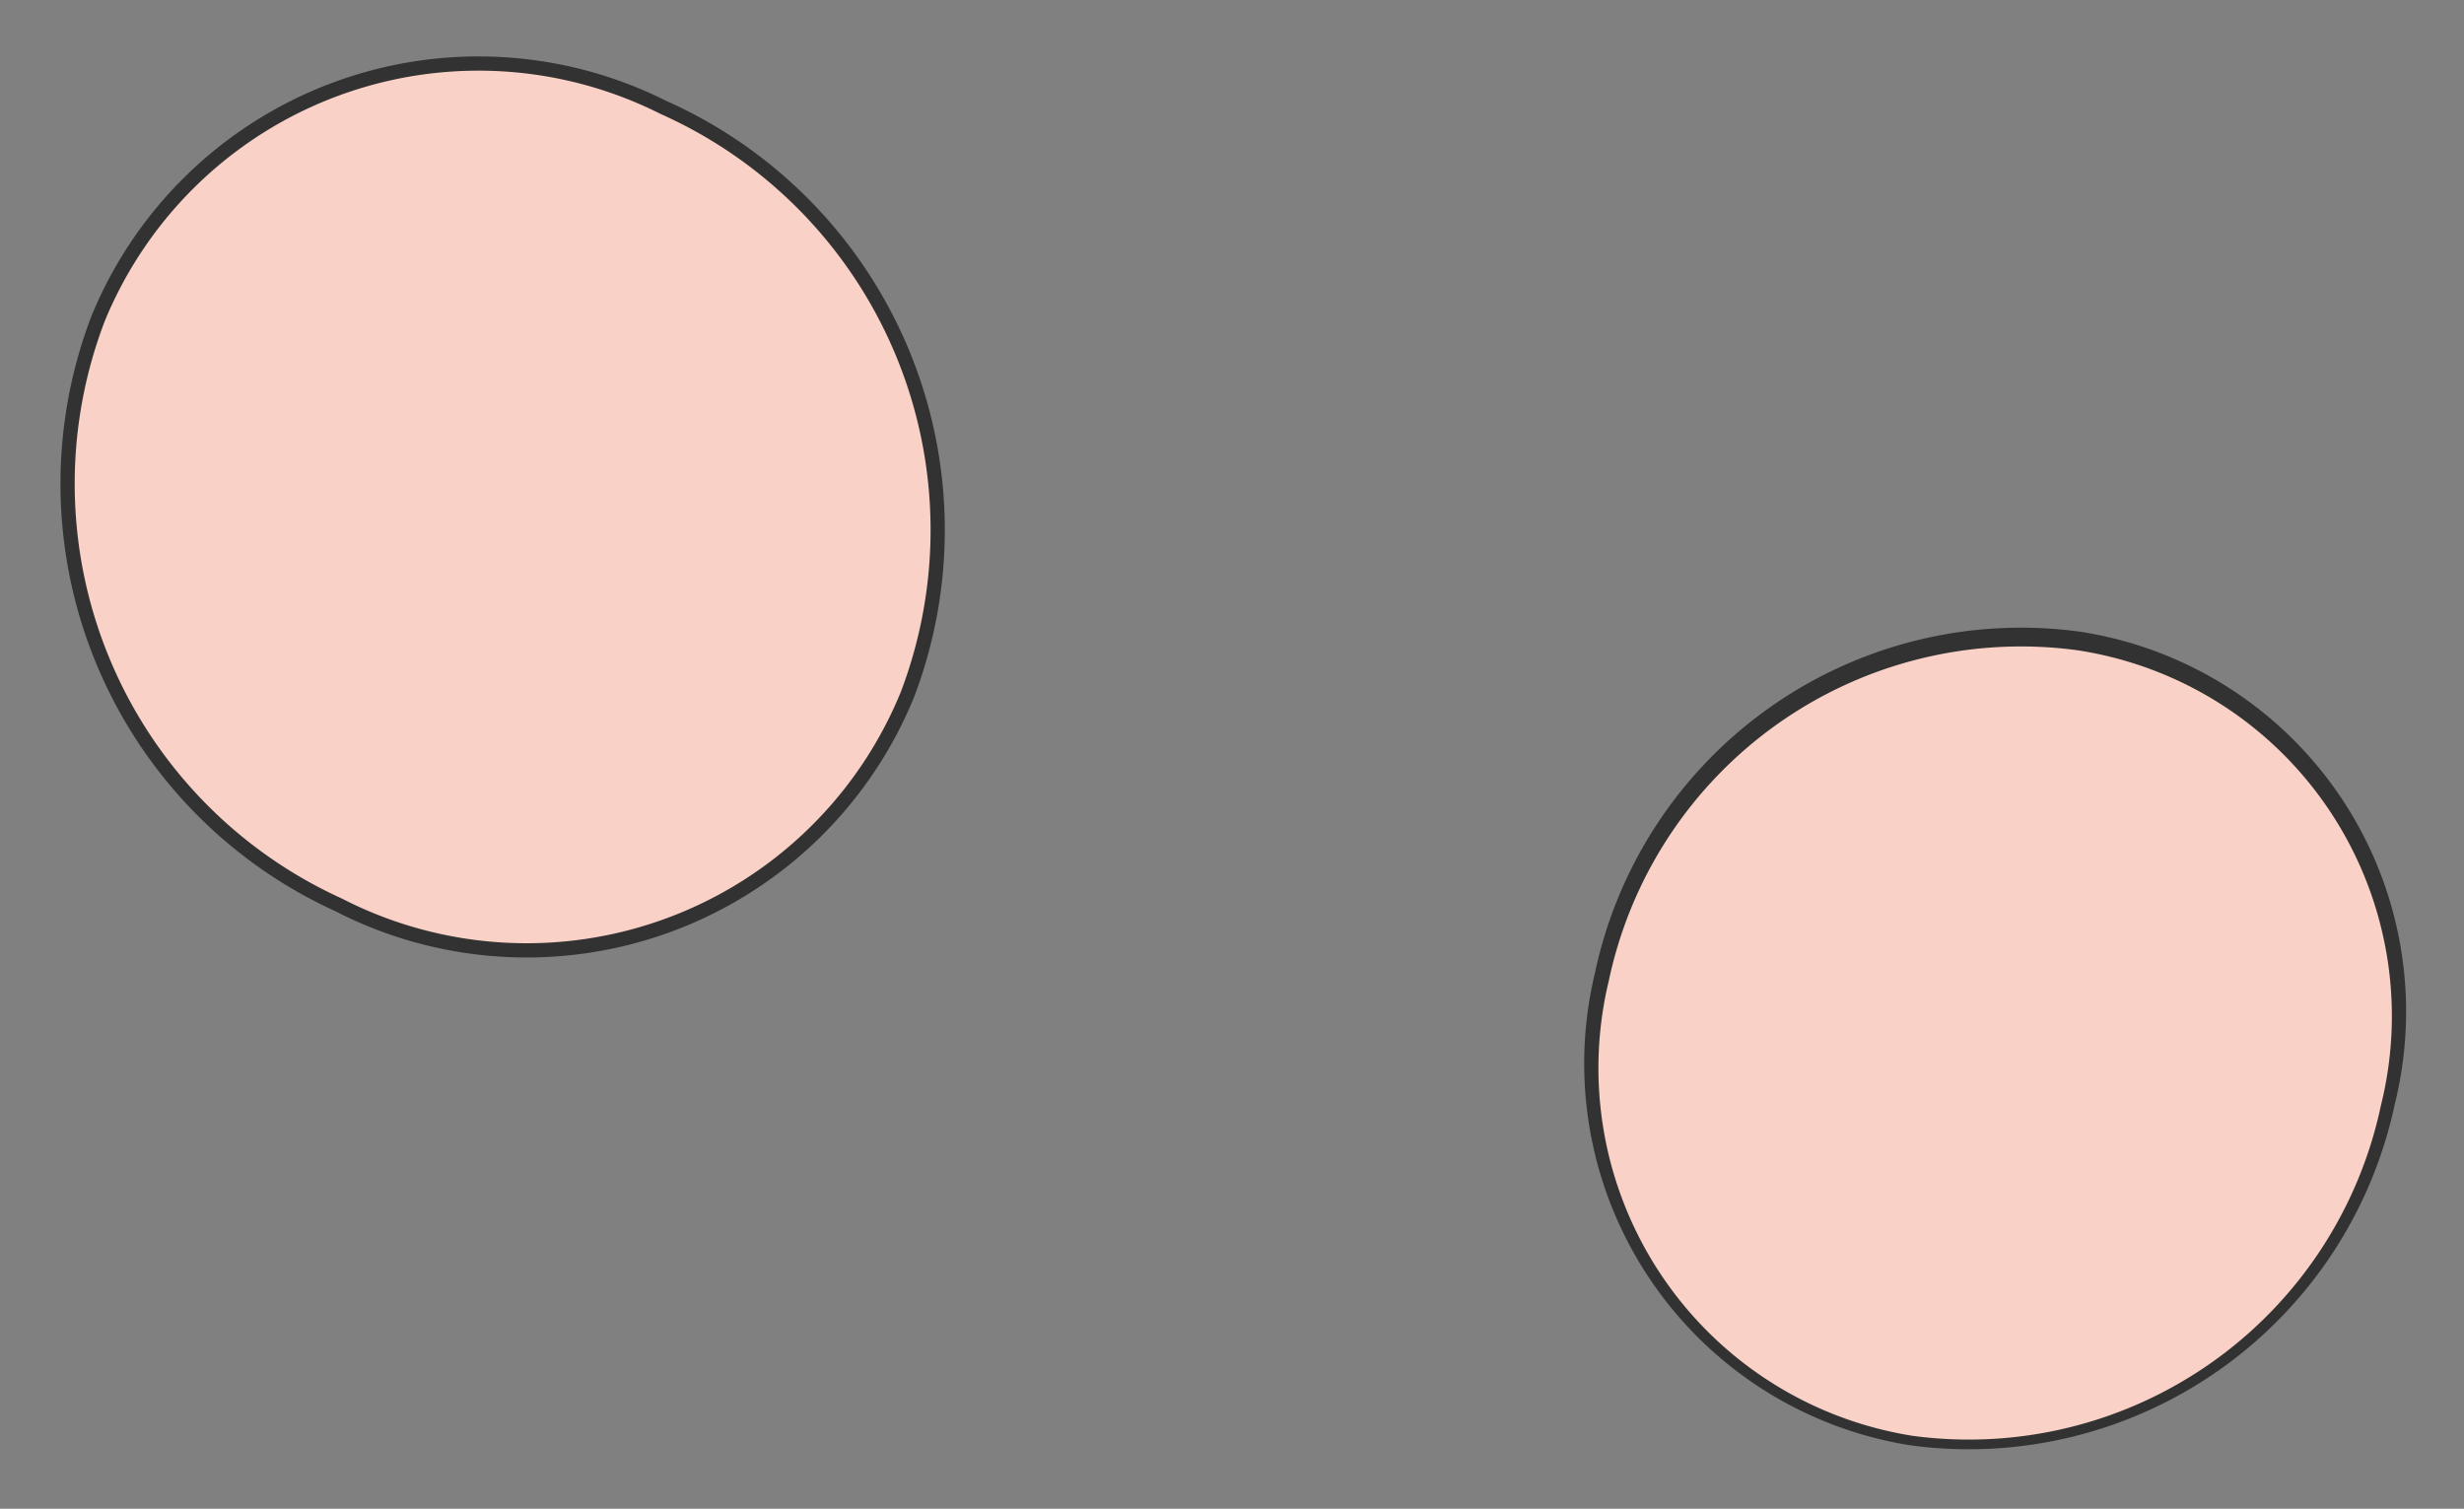 <svg id="Layer_1" data-name="Layer 1" xmlns="http://www.w3.org/2000/svg" viewBox="0 0 21.64 13.25"><rect x="0" y="0" width="21.64" height="13.25" fill="#808080" stroke="none"/><defs><style>.cls-1{fill:#f6fbfd;stroke:#323232;stroke-miterlimit:10;stroke-width:0.25px;}.cls-2{fill:#451f16;}.cls-3{fill:#fff;}.cls-4{fill:#f9d1c6;}</style></defs><path class="cls-1" d="M.92,2.82A4,4,0,0,0,3,7.89,3.55,3.55,0,0,0,7.91,6.08,4,4,0,0,0,5.8,1,3.55,3.55,0,0,0,.92,2.82Z"/><path class="cls-2" d="M2.64,5.66c-.37.88.24,1.83,1.38,2.12A2.37,2.37,0,0,0,6.77,6.71c.37-.87-.24-1.82-1.38-2.11A2.36,2.36,0,0,0,2.64,5.66Z"/><path class="cls-3" d="M4.28,4.51a.71.71,0,0,0,.09,1,.62.62,0,0,0,.9-.12.71.71,0,0,0-.09-1A.62.62,0,0,0,4.28,4.51Z"/><path class="cls-1" d="M20.91,9.67a3.7,3.7,0,0,1-4.11,2.9,3.27,3.27,0,0,1-2.67-4,3.7,3.7,0,0,1,4.11-2.9A3.25,3.25,0,0,1,20.91,9.67Z"/><path class="cls-2" d="M19.06,10.72c.22-.85-.46-1.63-1.53-1.75a2.12,2.12,0,0,0-2.33,1.3c-.22.84.46,1.63,1.53,1.75A2.13,2.13,0,0,0,19.06,10.72Z"/><path class="cls-3" d="M17,9a.71.71,0,0,0,.13,1A.69.69,0,1,0,18,9,.69.69,0,0,0,17,9Z"/><path class="cls-4" d="M5.8,1A3.55,3.55,0,0,0,.92,2.82,4,4,0,0,0,3,7.89,3.55,3.55,0,0,0,7.91,6.08,4,4,0,0,0,5.8,1Z"/><path class="cls-4" d="M18.24,5.71a3.7,3.7,0,0,0-4.11,2.9,3.27,3.27,0,0,0,2.67,4,3.7,3.7,0,0,0,4.11-2.9A3.25,3.25,0,0,0,18.24,5.71Z"/></svg>